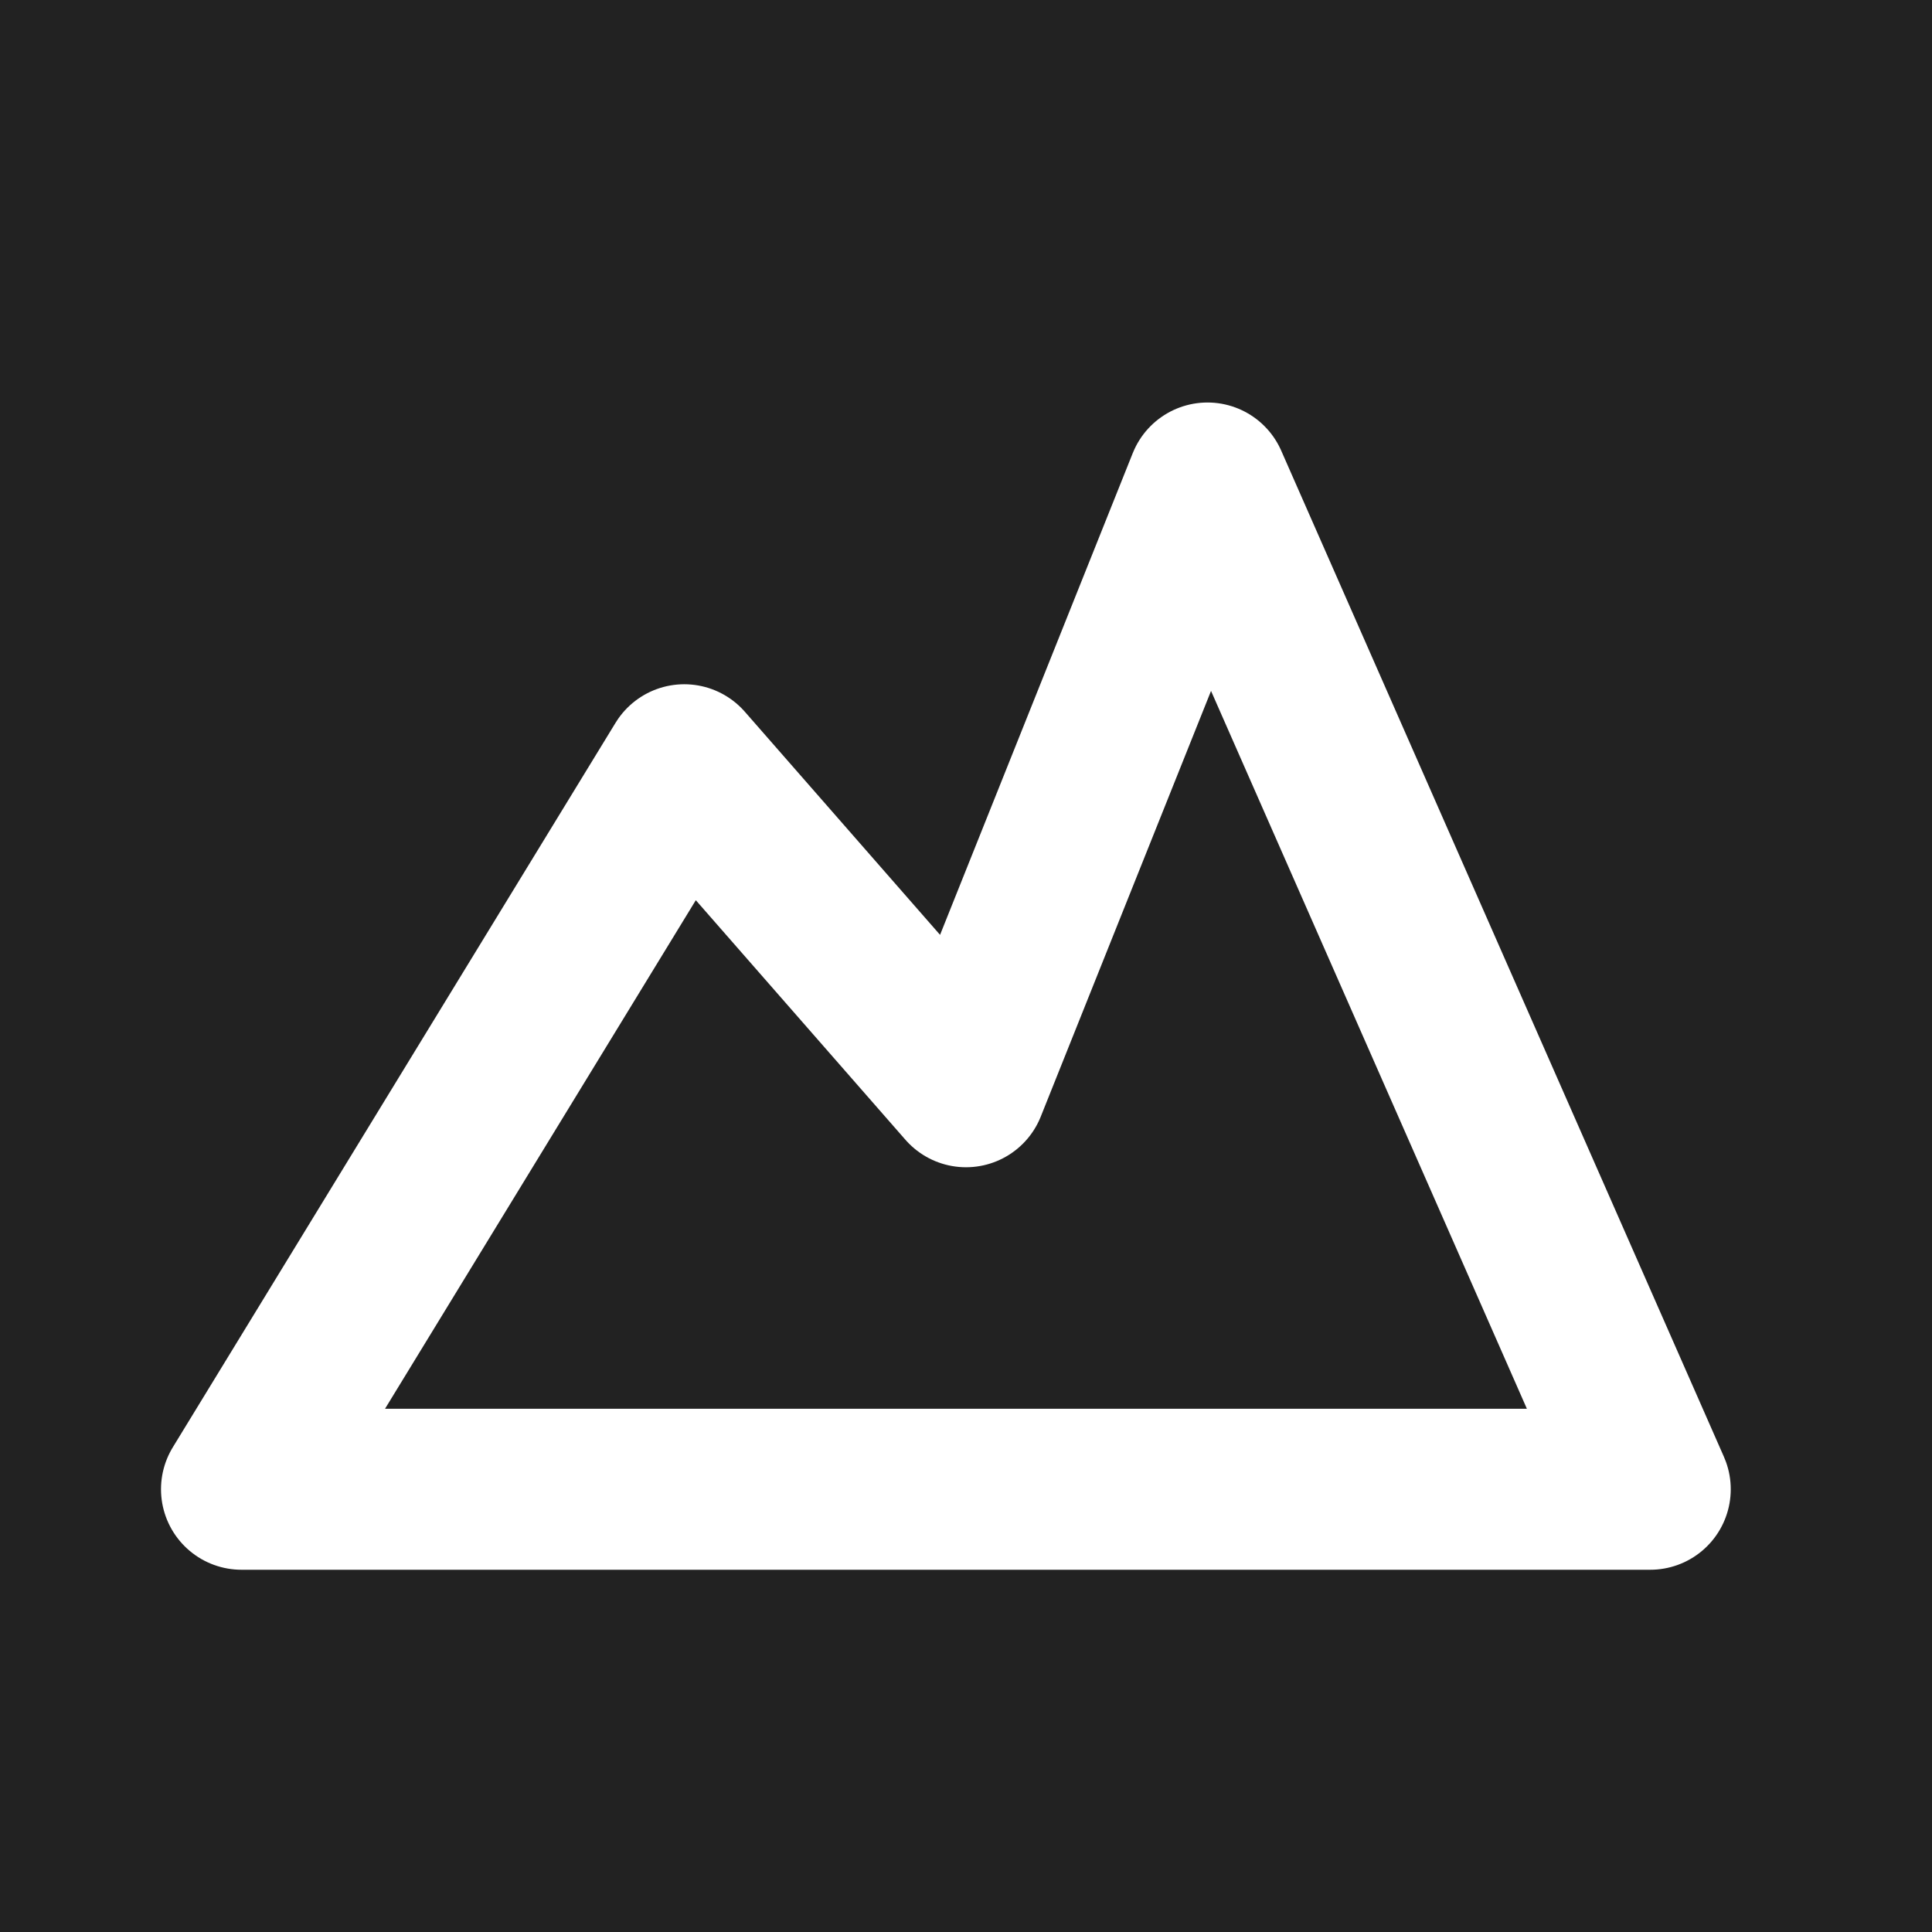 <?xml version="1.0" encoding="utf-8"?><!-- Uploaded to: SVG Repo, www.svgrepo.com, Generator: SVG Repo Mixer Tools -->
<svg fill="none" width="800px" height="800px" viewBox="0 0 24 24" xmlns="http://www.w3.org/2000/svg">
<rect x="0" y="0" width="800" height="800" fill="#222"/>
<path d="M20.5 18.5H3L8.5 9.5L12 13.5L15 6L20.5 18.5Z" stroke="white" stroke-width="2" stroke-linecap="round" stroke-linejoin="round"/>
</svg>